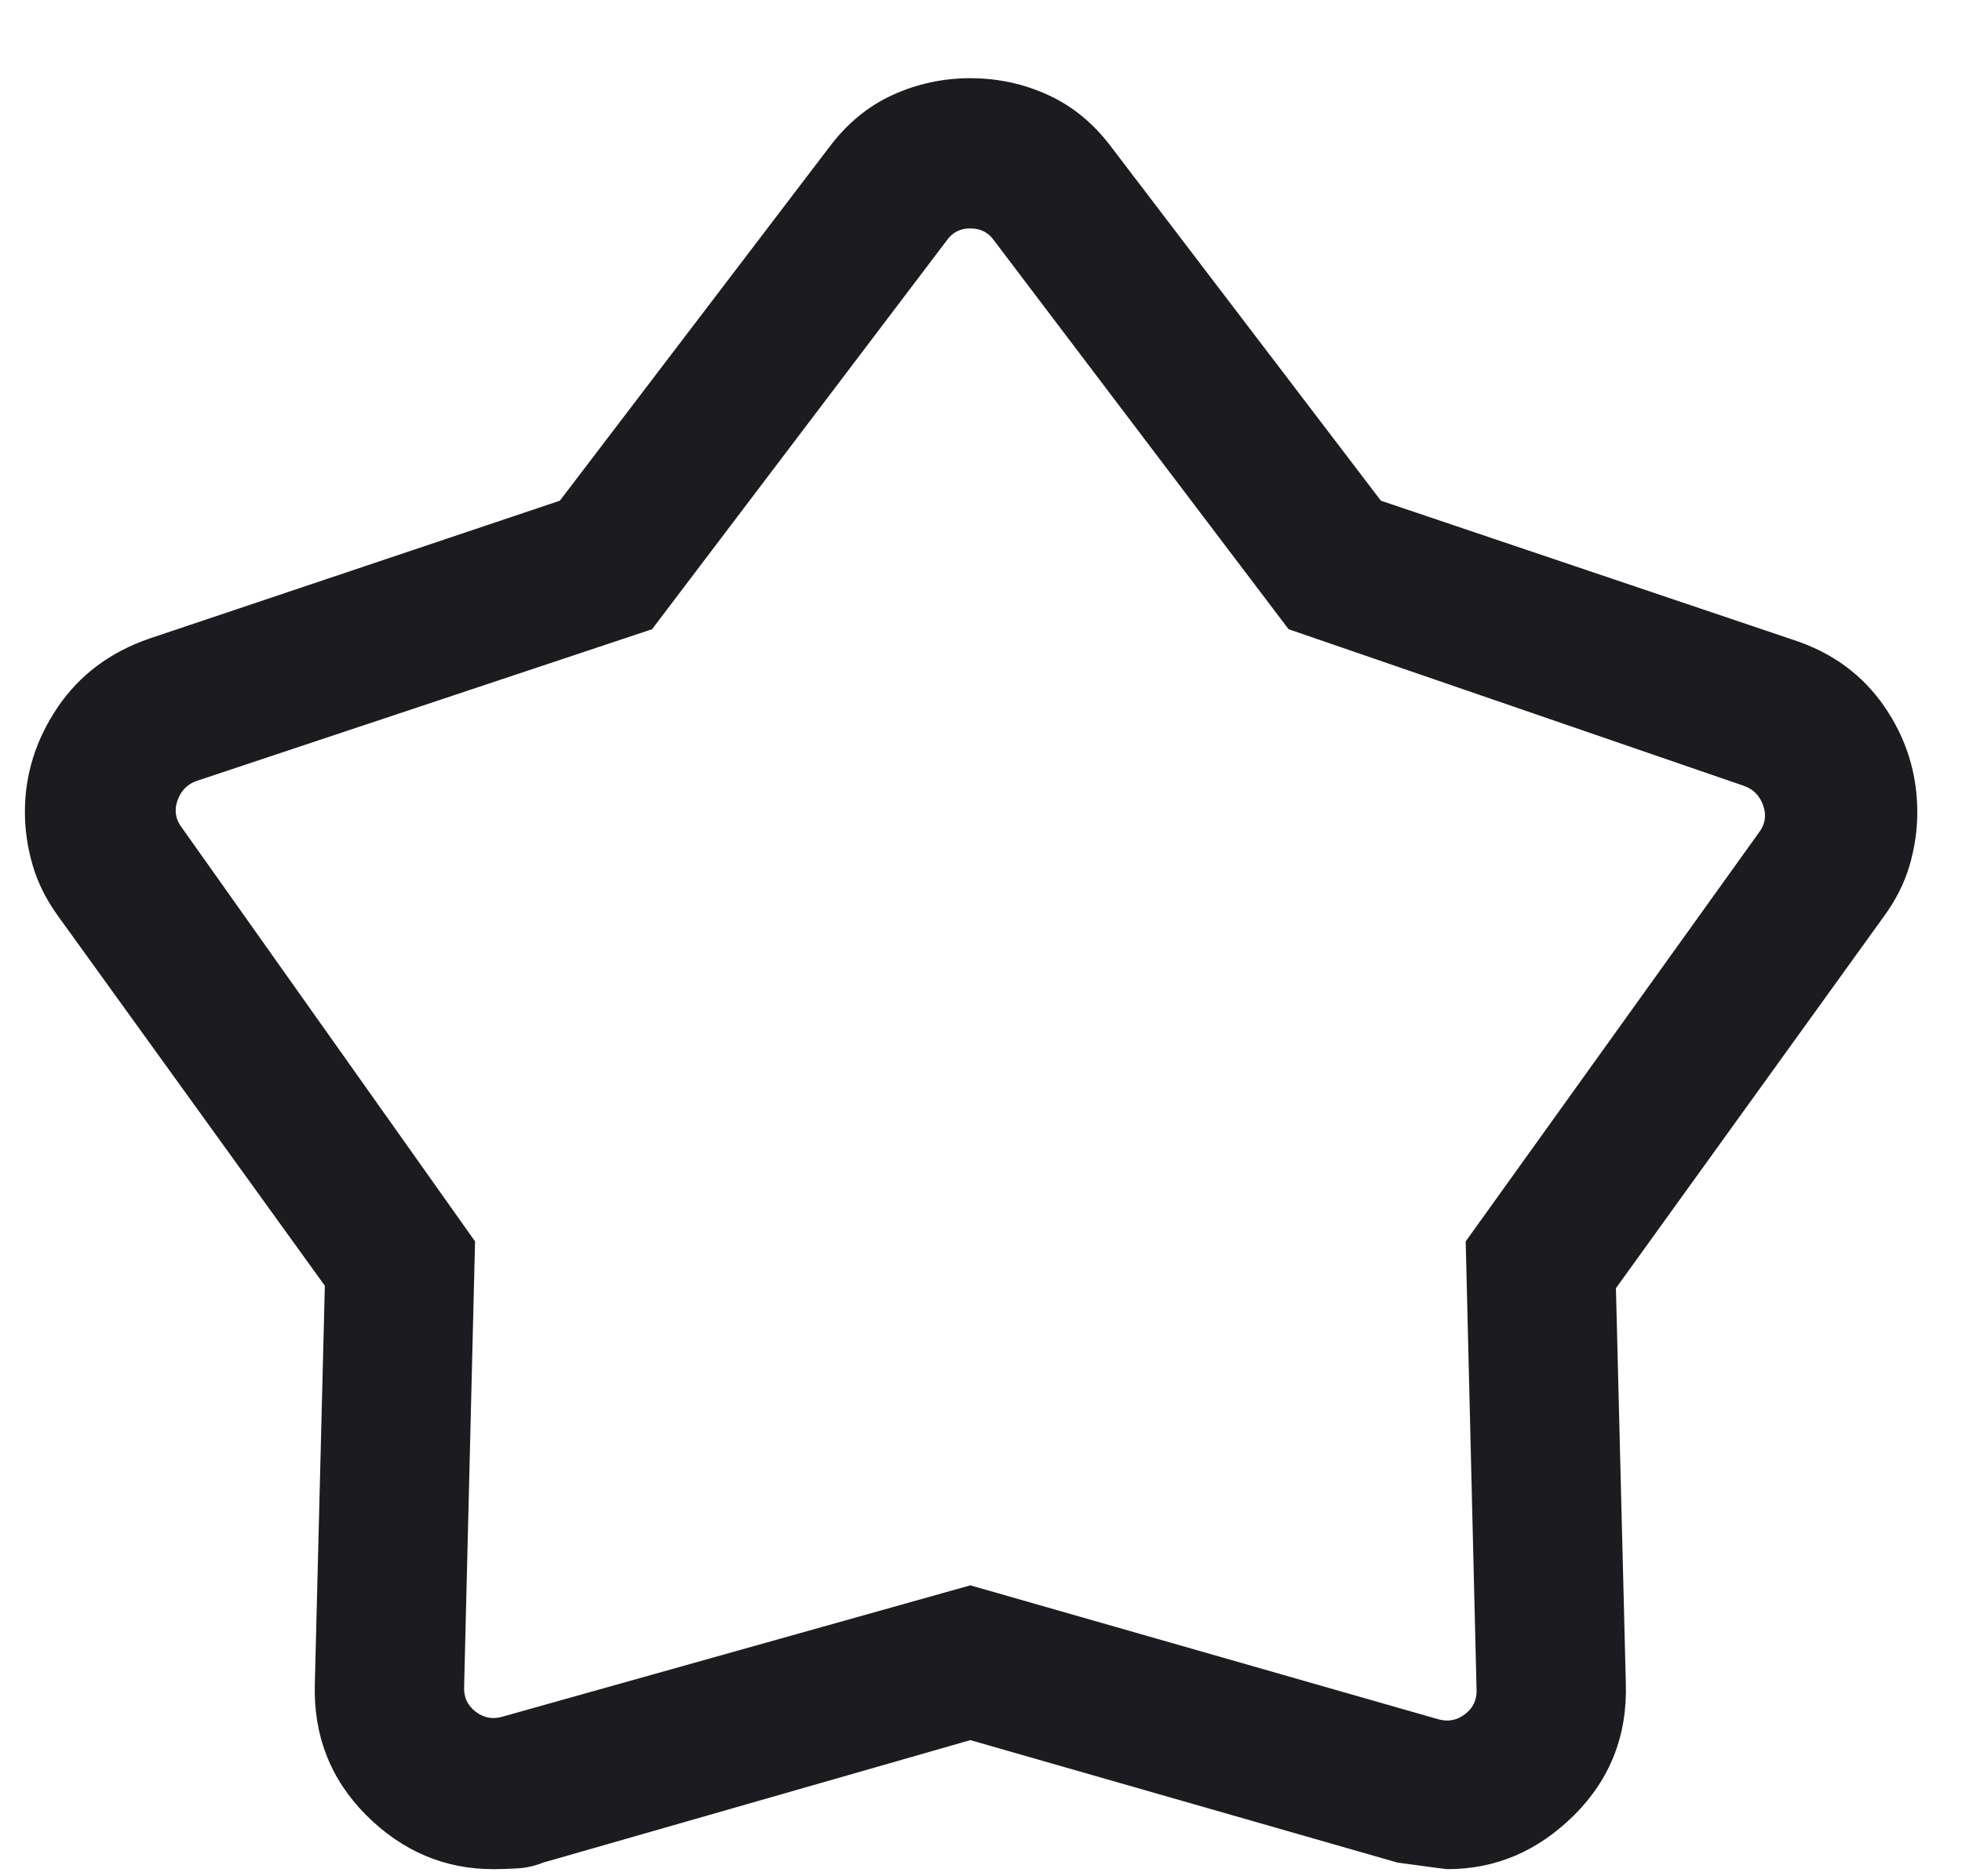 <svg width="23" height="22" viewBox="0 0 23 22" fill="none" xmlns="http://www.w3.org/2000/svg">
<path d="M6.563 5.871L9.717 1.731C9.926 1.451 10.175 1.245 10.463 1.114C10.751 0.982 11.055 0.917 11.375 0.917C11.695 0.917 11.999 0.982 12.287 1.114C12.575 1.245 12.824 1.451 13.033 1.731L16.188 5.871L21.011 7.499C21.472 7.647 21.831 7.909 22.089 8.283C22.347 8.658 22.476 9.071 22.476 9.524C22.476 9.733 22.446 9.941 22.385 10.149C22.324 10.357 22.223 10.556 22.084 10.746L18.943 15.105L19.059 19.732C19.079 20.346 18.876 20.863 18.452 21.285C18.027 21.706 17.533 21.917 16.968 21.917C16.952 21.917 16.757 21.891 16.383 21.84L11.375 20.404L6.367 21.84C6.27 21.879 6.17 21.902 6.066 21.908C5.963 21.914 5.868 21.917 5.782 21.917C5.212 21.917 4.716 21.706 4.294 21.285C3.873 20.863 3.671 20.346 3.691 19.732L3.808 15.076L0.684 10.746C0.545 10.555 0.444 10.355 0.383 10.146C0.322 9.938 0.292 9.729 0.292 9.521C0.292 9.081 0.42 8.672 0.676 8.293C0.932 7.915 1.29 7.647 1.75 7.488L6.563 5.871ZM7.644 7.378L2.311 9.155C2.199 9.192 2.122 9.269 2.081 9.385C2.04 9.501 2.057 9.608 2.132 9.705L5.569 14.556L5.441 19.767C5.433 19.895 5.478 19.995 5.575 20.07C5.673 20.145 5.781 20.164 5.901 20.126L11.375 18.589L16.849 20.156C16.969 20.193 17.078 20.174 17.175 20.099C17.272 20.025 17.317 19.924 17.309 19.797L17.182 14.556L20.619 9.763C20.693 9.666 20.71 9.559 20.669 9.444C20.628 9.327 20.551 9.251 20.439 9.213L15.106 7.378L11.656 2.824C11.588 2.726 11.495 2.678 11.375 2.678C11.255 2.678 11.162 2.726 11.095 2.824L7.644 7.378Z" fill="#1C1B1F"/>
</svg>
